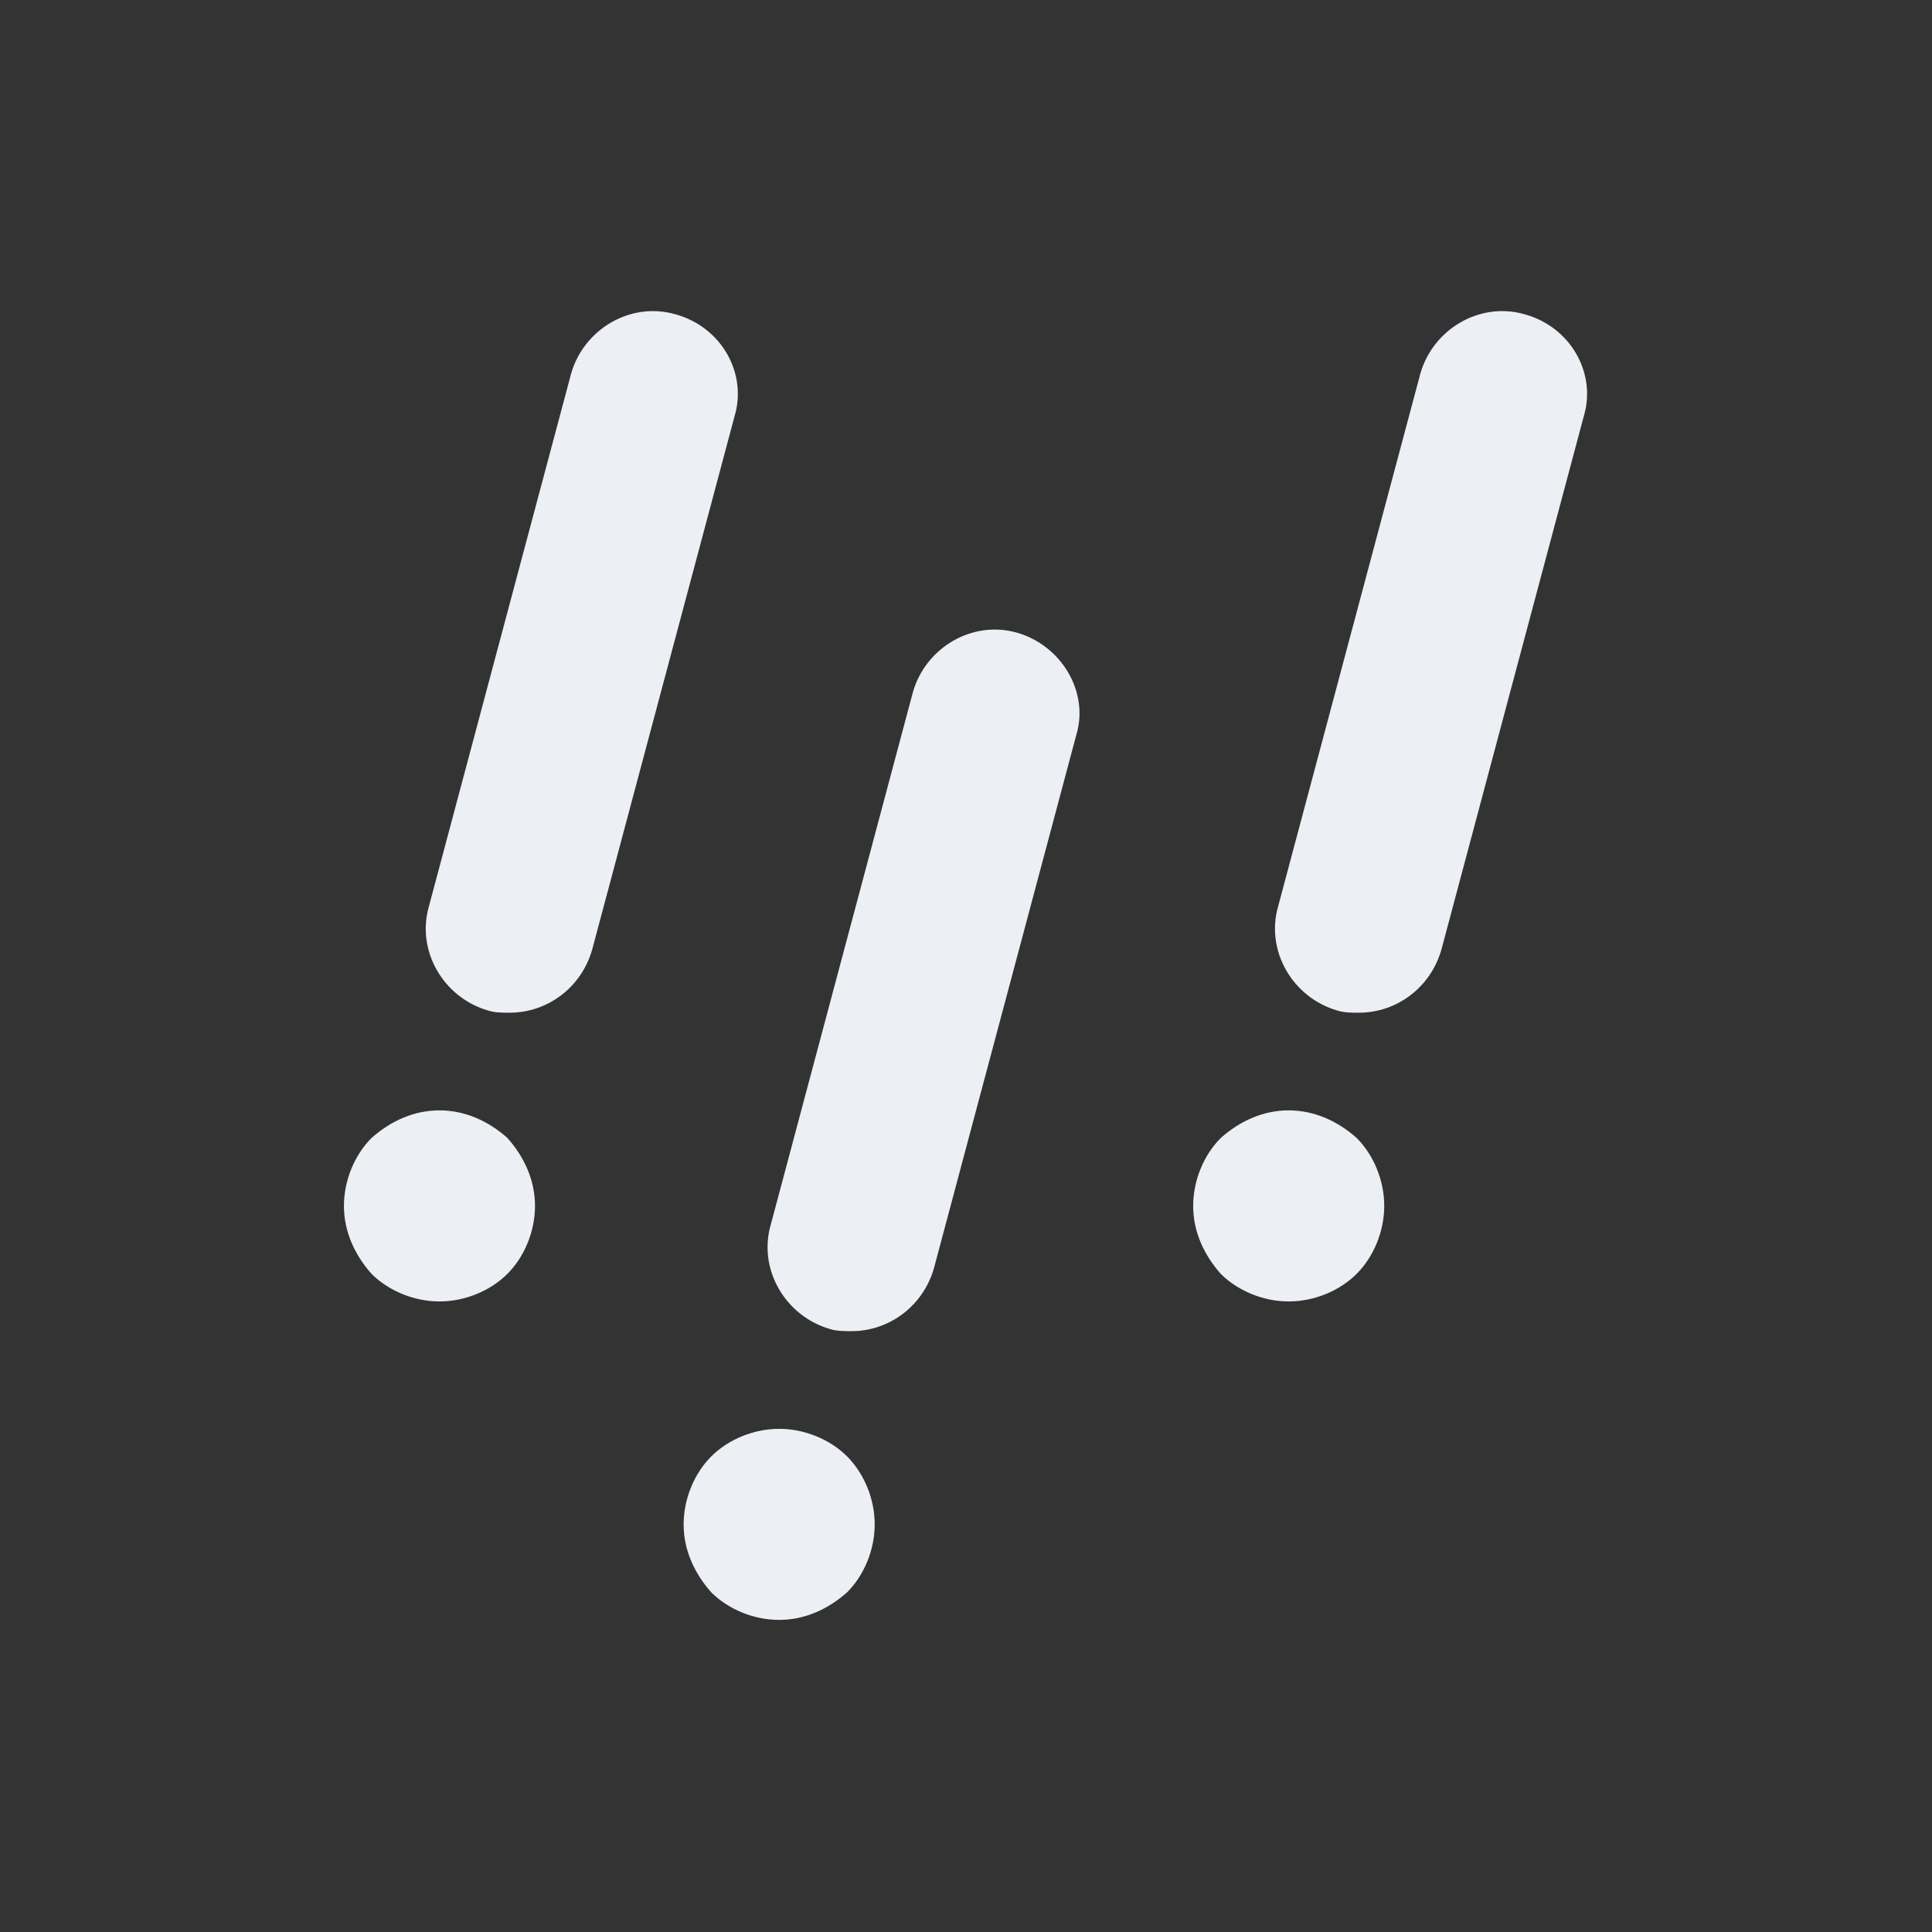 <svg version="1.1" id="Layer_1" xmlns="http://www.w3.org/2000/svg" x="0" y="0" viewBox="0 0 91 91" xml:space="preserve" width="91" height="91"><rect x="0" y="0" width="91" height="91" fill="#333333" stroke="none"/><title>hail</title><g class="nc-icon-wrapper" fill="#eceff4"><path d="M31.8 14.8c-2.1-.6-4.3.7-4.9 2.8l-6.7 25.1c-.6 2.1.7 4.3 2.8 4.9.3.1.7.1 1 .1 1.8 0 3.4-1.2 3.9-3l6.7-25.1c.6-2-.6-4.2-2.8-4.8z"/><path d="M20.7 52.3c-1.2 0-2.3.5-3.2 1.3-.8.8-1.3 2-1.3 3.2 0 1.2.5 2.3 1.3 3.2.8.8 2 1.3 3.2 1.3 1.2 0 2.4-.5 3.2-1.3.8-.8 1.3-2 1.3-3.2 0-1.2-.5-2.3-1.3-3.2-.9-.8-2-1.3-3.2-1.3z"/><path d="M36.7 67.3c-1.2 0-2.4.5-3.2 1.3-.8.8-1.3 2-1.3 3.2 0 1.2.5 2.3 1.3 3.2.8.8 2 1.3 3.2 1.3 1.2 0 2.3-.5 3.2-1.3.8-.8 1.3-2 1.3-3.2 0-1.2-.5-2.4-1.3-3.2-.8-.8-2-1.3-3.2-1.3z"/><path d="M60.7 52.3c-1.2 0-2.3.5-3.2 1.3-.8.8-1.3 2-1.3 3.2 0 1.2.5 2.3 1.3 3.2.8.8 2 1.3 3.2 1.3 1.2 0 2.4-.5 3.2-1.3.8-.8 1.3-2 1.3-3.2 0-1.2-.5-2.4-1.3-3.2-.9-.8-2-1.3-3.2-1.3z"/><path d="M47.9 29.8c-2.1-.6-4.3.7-4.9 2.8l-6.7 25.1c-.6 2.1.7 4.3 2.8 4.9.3.1.7.1 1 .1 1.8 0 3.4-1.2 3.9-3l6.7-25.1c.6-2-.7-4.2-2.8-4.8z"/><path d="M71.8 14.8c-2.1-.6-4.3.7-4.9 2.8l-6.7 25.1c-.6 2.1.7 4.3 2.8 4.9.3.1.7.1 1 .1 1.8 0 3.4-1.2 3.9-3l6.7-25.1c.6-2-.6-4.2-2.8-4.8z"/></g></svg>